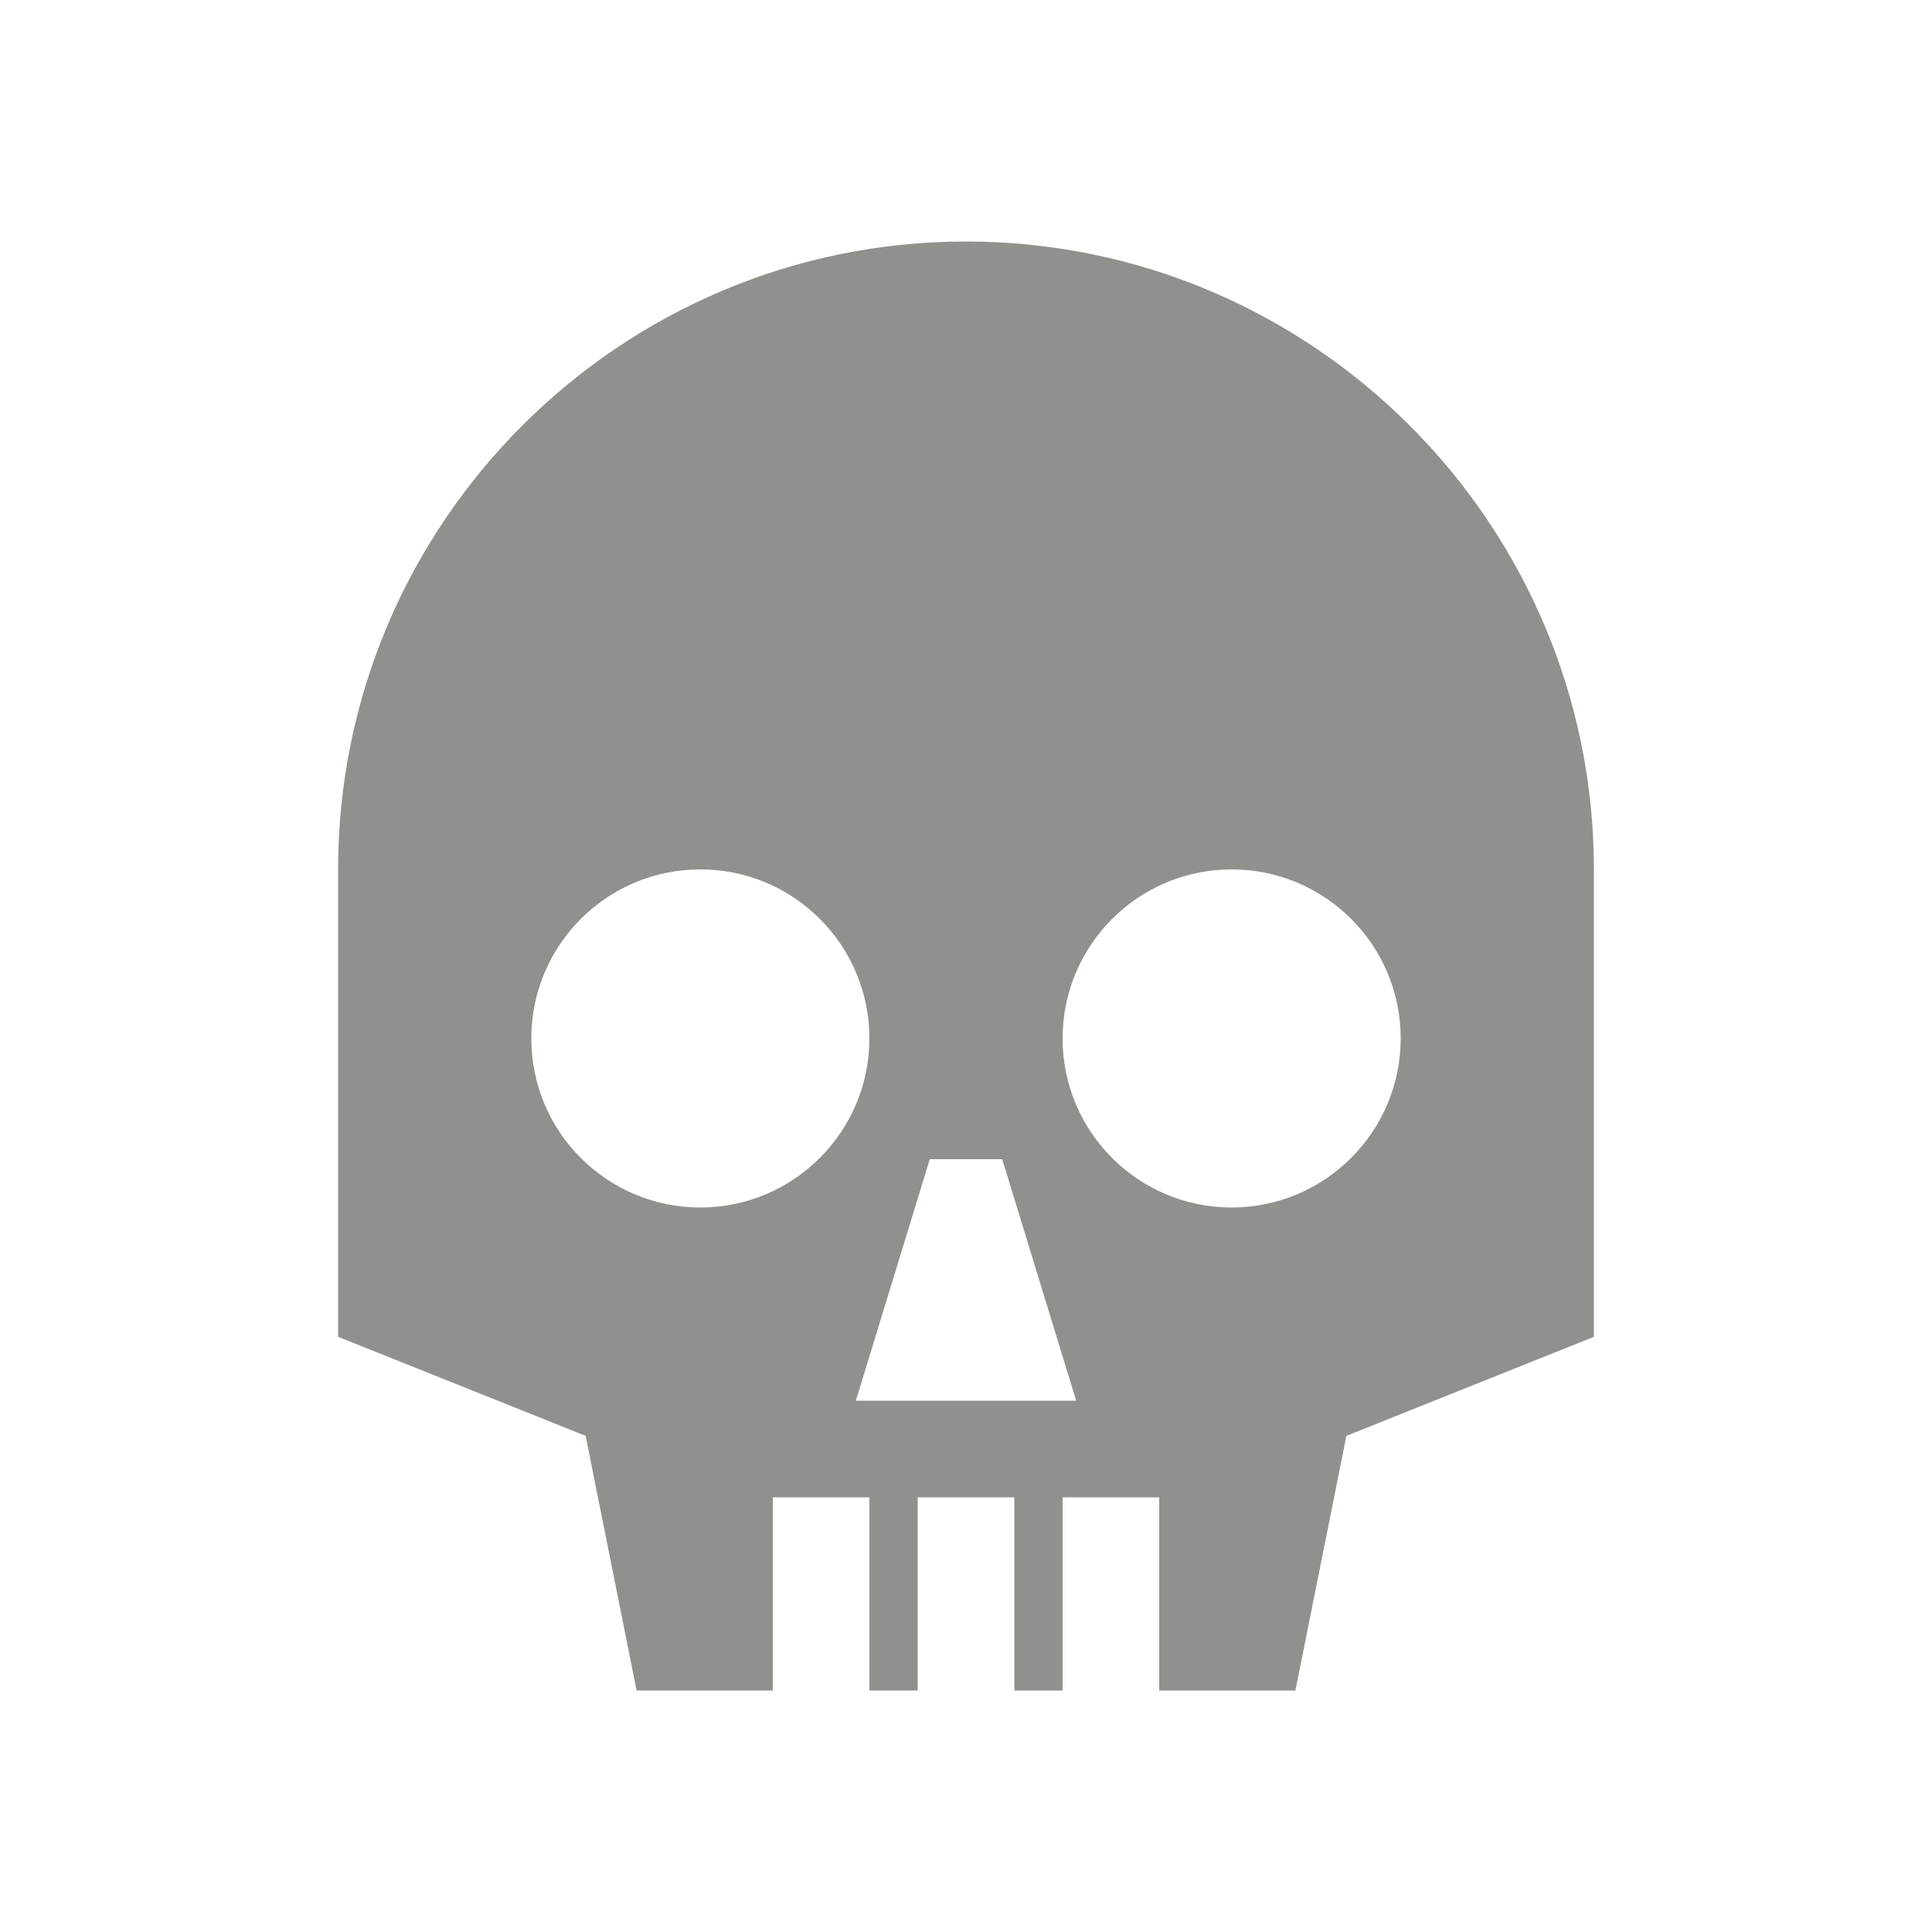 <!-- Generated by IcoMoon.io -->
<svg version="1.1" xmlns="http://www.w3.org/2000/svg" width="40" height="40" viewBox="0 0 40 40">
<title>io-skull-sharp</title>
<path fill="#91908d" d="M20 5c-7.168 0-13 5.832-13 13v9.677l5.125 2.051 1.055 5.273h2.82v-4h2v4h1v-4h2v4h1v-4h2v4h2.82l1.055-5.273 5.125-2.051v-9.677c0-7.168-5.832-13-13-13zM14.5 25c-1.933 0-3.5-1.567-3.5-3.5s1.567-3.5 3.5-3.5c1.933 0 3.5 1.567 3.5 3.5v0c-0.002 1.932-1.568 3.498-3.5 3.5h-0zM17.719 29l1.531-5h1.5l1.531 5zM25.5 25c-1.933 0-3.5-1.567-3.5-3.5s1.567-3.5 3.5-3.5c1.933 0 3.5 1.567 3.5 3.5v0c-0.002 1.932-1.568 3.498-3.5 3.5h-0zM32 27v0z"></path>
</svg>
